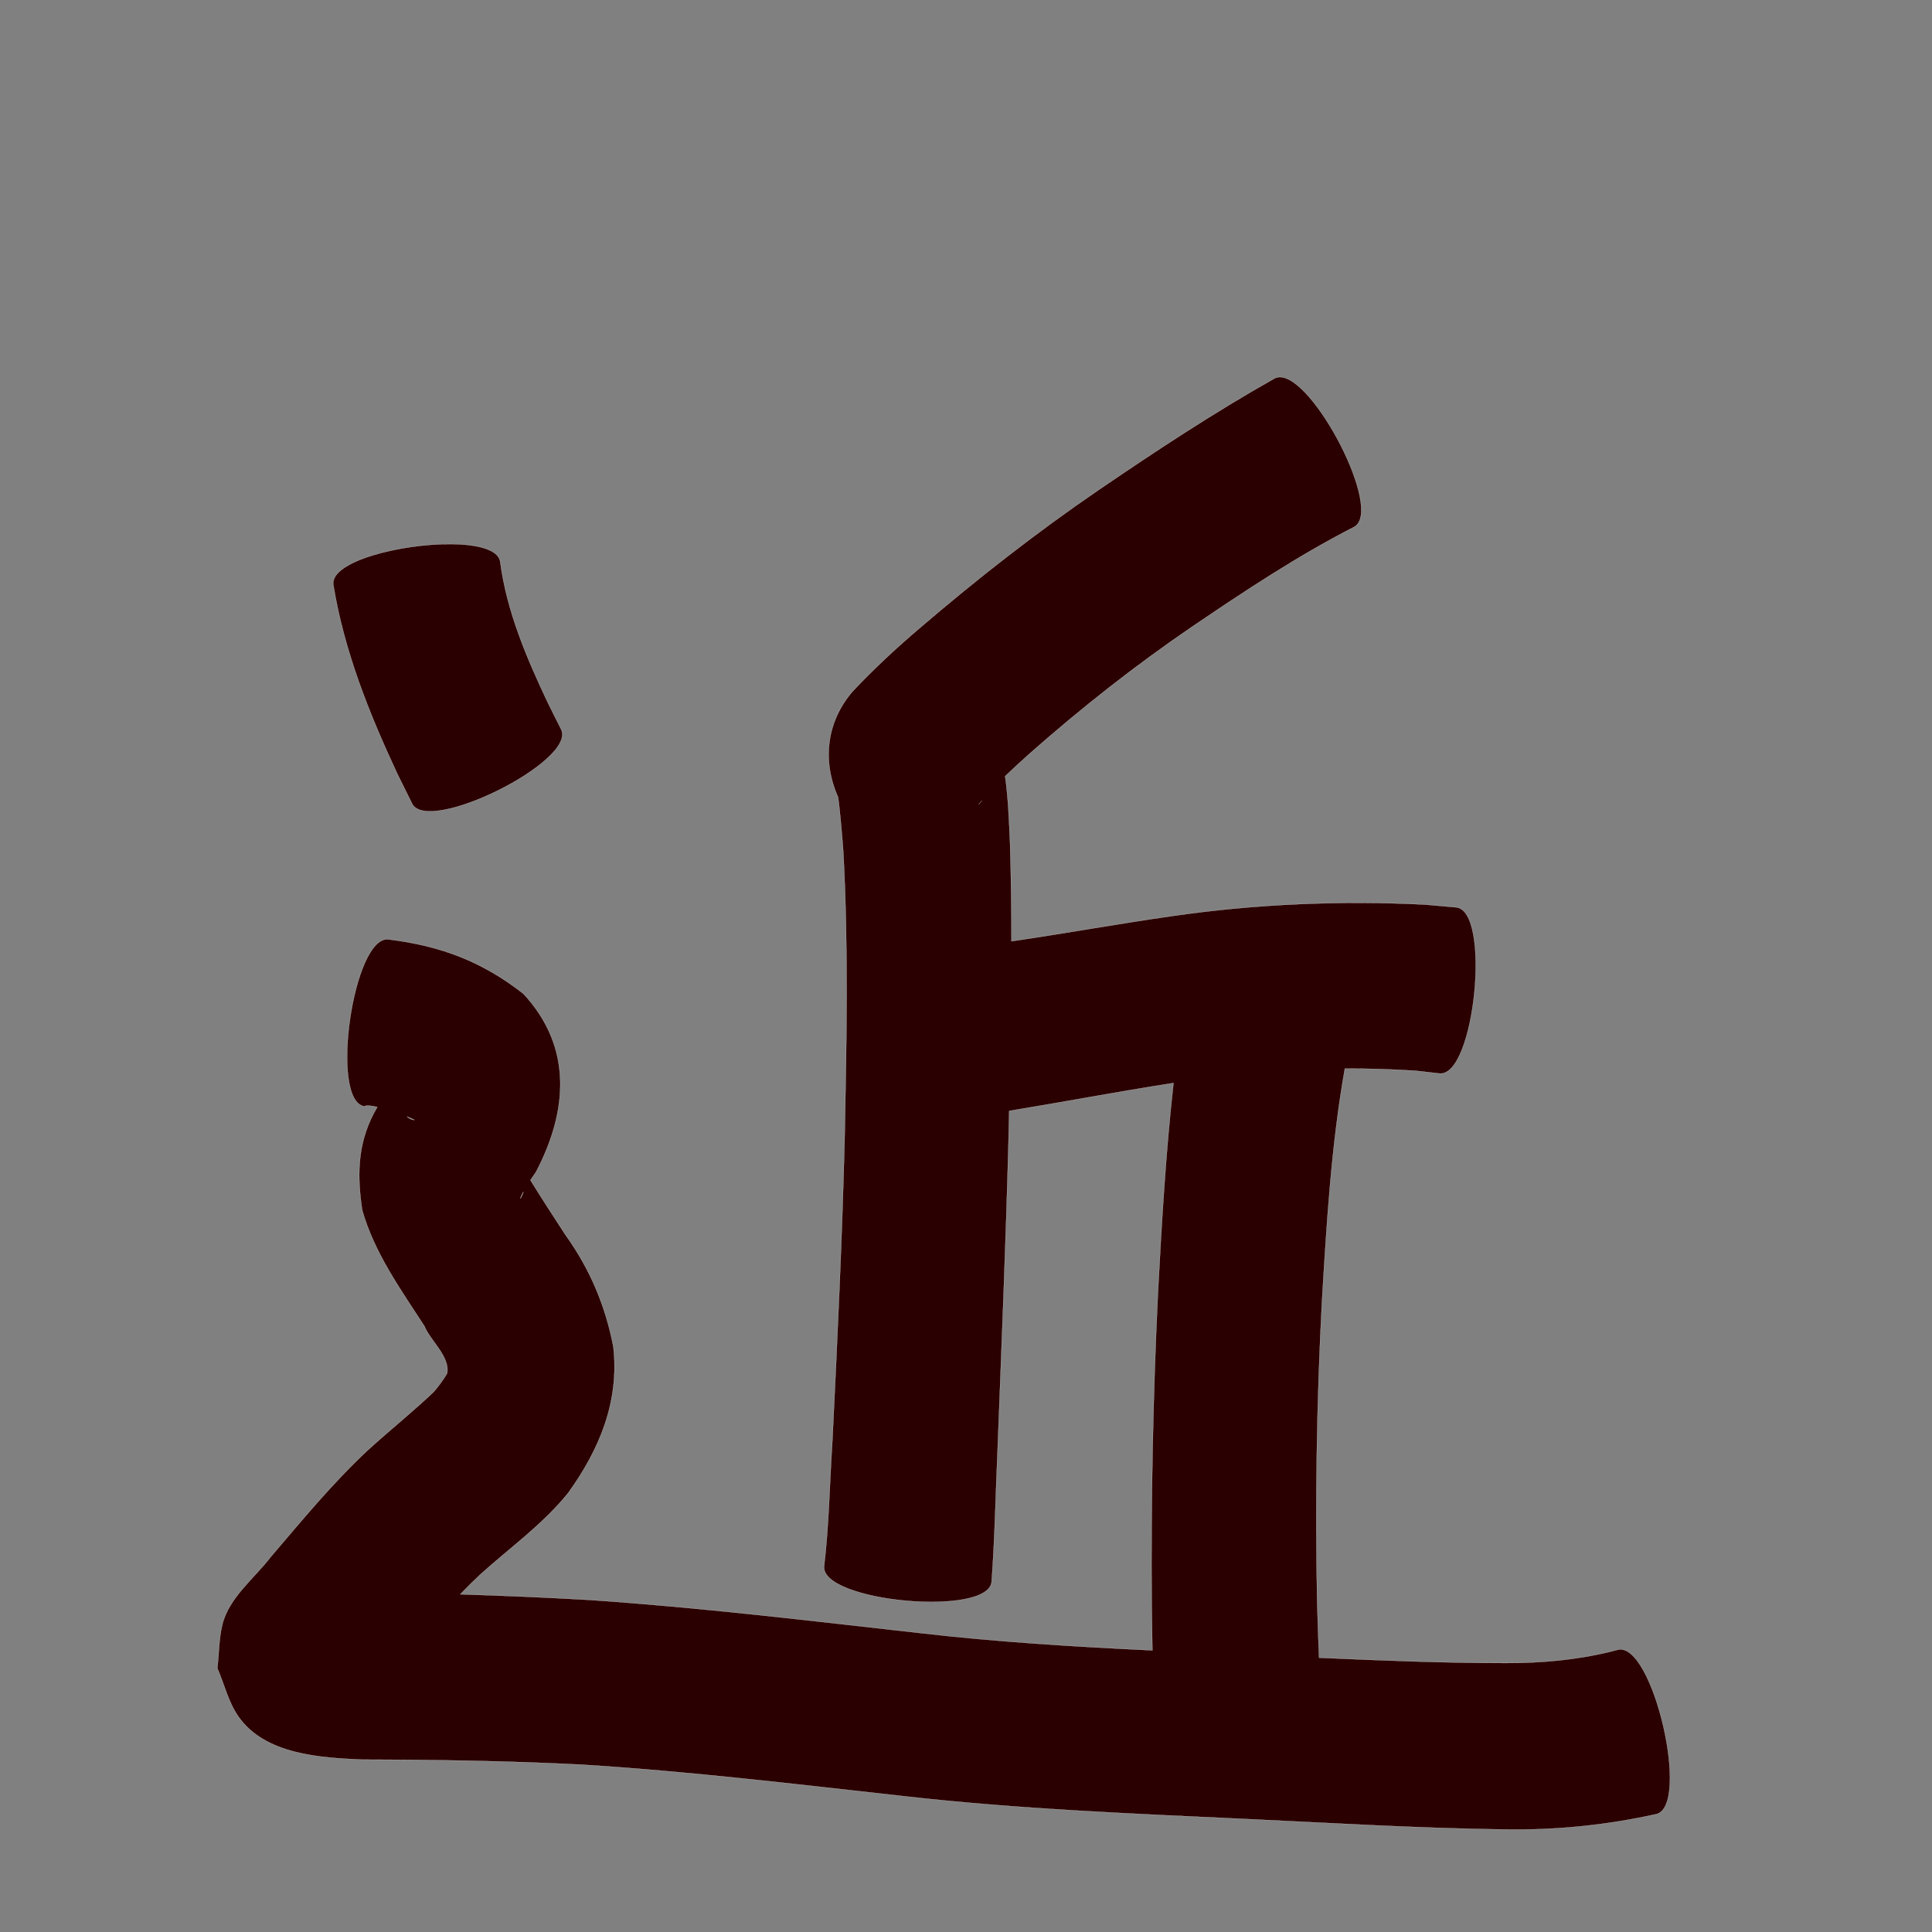 <?xml version="1.0" encoding="UTF-8" standalone="no"?>
<svg
   xmlns:dc="http://purl.org/dc/elements/1.1/"
   xmlns:cc="http://creativecommons.org/ns#"
   xmlns:rdf="http://www.w3.org/1999/02/22-rdf-syntax-ns#"
   xmlns:svg="http://www.w3.org/2000/svg"
   xmlns="http://www.w3.org/2000/svg"
   xmlns:sodipodi="http://sodipodi.sourceforge.net/DTD/sodipodi-0.dtd"
   xmlns:inkscape="http://www.inkscape.org/namespaces/inkscape"
   width="1024"
   height="1024"
   id="U8FD1"
   version="1.1"
   inkscape:version="0.48.0 r9654"
   sodipodi:docname="U+8FD1.svg">
  <rect width="100%" height="100%" fill="#808080" stroke="none"/>
  <defs
     id="defs10" />
  <sodipodi:namedview
     pagecolor="#ffffff"
     bordercolor="#666666"
     borderopacity="1"
     objecttolerance="10"
     gridtolerance="10"
     guidetolerance="10"
     inkscape:pageopacity="0"
     inkscape:pageshadow="2"
     inkscape:window-width="640"
     inkscape:window-height="480"
     id="namedview8"
     showgrid="false"
     inkscape:zoom="0.27441406"
     inkscape:cx="512"
     inkscape:cy="512"
     inkscape:window-x="0"
     inkscape:window-y="25"
     inkscape:window-maximized="0"
     inkscape:current-layer="U8FD1" />
  <path
     style="fill:#2b0000;fill-opacity:1;fill-rule:nonzero;stroke:#f9f9f9;stroke-width:0.1;stroke-miterlimit:4;stroke-dasharray:none"
     d="M 678.031 199.875 C 677.145 199.925 676.314 200.143 675.531 200.562 C 643.408 218.671 612.641 238.997 582.188 259.75 C 549.293 282.245 517.917 306.818 487.656 332.719 C 475.182 343.32 463.205 354.469 451.969 366.375 C 438.103 382.466 435.596 403.069 444.125 422.375 C 445.002 427.091 446.471 444.536 446.969 451.656 C 449.672 501.832 448.697 552.133 447.688 602.344 C 446.358 656.263 443.803 710.133 441.156 764 C 439.71 786.05 439.388 808.197 436.781 830.156 C 435.036 849.001 523.848 857.219 525.594 838.375 C 527.322 814.887 527.717 791.336 528.781 767.812 C 530.871 713.274 533.149 658.75 534.562 604.188 C 534.679 599.064 534.792 593.936 534.906 588.812 C 563.964 584.041 592.866 578.545 621.969 574.031 C 617.87 610.821 615.728 647.794 613.75 684.75 C 611.072 739.874 610.006 795.066 610.406 850.25 C 610.639 866.985 610.688 869.56 610.781 874.719 C 569.928 872.782 529.087 870.303 488.438 865.625 C 429.711 859.052 371.009 851.95 312.031 847.969 C 289.348 846.656 266.67 845.724 243.969 845 C 247.438 841.367 251.008 837.838 254.688 834.406 C 270.395 820.245 287.86 807.861 301.188 791.25 C 317.774 768.202 328.33 742.952 325.125 713.938 C 320.958 692.154 312.692 672.549 299.688 654.469 C 293.438 644.883 287.152 635.215 281.156 625.5 C 282.047 624.143 283.01 622.701 284.188 621.031 C 300.899 588.943 303.746 555.092 277.406 526.688 C 255.454 509.553 233.636 501.336 206.031 497.906 C 187.26 495.176 174.385 583.676 193.156 586.406 C 194.014 585.703 196.661 585.985 199.969 586.75 C 190.008 603.633 188.809 620.404 191.969 641.438 C 198.43 664.15 212.332 683.404 225 702.969 C 227.859 710.303 238.684 719.157 236.969 727.906 C 234.913 731.441 232.506 734.674 229.812 737.781 C 218.576 748.448 206.463 758.129 195 768.562 C 176.29 786.02 160.035 805.838 143.438 825.25 C 134.901 836.457 121.373 846.658 117.844 861.031 C 115.992 868.57 116.076 876.475 115.188 884.188 C 118.904 892.731 121.004 902.178 126.344 909.812 C 140.475 930.019 169.694 931.613 191.562 932.625 C 230.176 932.705 268.745 933.311 307.312 935.25 C 364.666 938.781 421.752 945.672 478.844 952 C 539.415 958.896 600.331 961.311 661.188 964.156 C 706.638 966.322 752.058 969.045 797.562 969.656 C 822.744 970.064 847.852 967.773 872.5 962.688 C 874.268 962.307 876.044 961.942 877.812 961.562 C 896.307 957.27 876.057 870.083 857.562 874.375 C 856.144 874.734 854.731 875.11 853.312 875.469 C 835.276 879.833 816.765 881.457 798.219 881.438 C 765.179 881.421 732.158 880.082 699.156 878.625 C 698.662 866.753 698.771 869.603 698.125 849.094 C 697.078 795.948 697.861 742.775 700.688 689.688 C 703.155 648.478 705.613 607.085 712.812 566.375 C 725.289 566.335 737.802 566.709 750.281 567.531 C 754.525 568.012 758.756 568.488 763 568.969 C 781.68 570.843 790.523 482.78 771.844 480.906 C 766.324 480.408 760.801 479.937 755.281 479.438 C 710.532 477.224 665.761 479.072 621.375 485.5 C 592.889 489.554 564.582 494.712 536.125 498.875 C 536.107 481.44 535.896 463.991 535.344 446.562 C 534.792 434.892 534.412 423.029 532.75 411.406 C 536.965 407.336 541.292 403.4 545.656 399.5 C 572.928 375.427 601.492 352.879 631.562 332.375 C 659.466 313.45 687.63 294.695 717.688 279.312 C 733.611 270.792 696.051 198.861 678.031 199.875 z M 239.188 288.375 C 212.462 288.125 174.964 297.589 176.656 309.906 C 182.38 345.043 195.603 378.024 210.562 410.094 C 213.178 415.381 215.791 420.649 218.406 425.938 C 226.752 442.707 305.784 403.363 297.438 386.594 L 290.438 372.594 C 279.146 348.701 268.63 324.183 265.125 297.75 C 264.238 291.298 253.187 288.506 239.188 288.375 z M 520.5 424.281 C 519.91 425.017 519.292 425.737 518.625 426.438 C 519.234 425.707 519.877 424.999 520.5 424.281 z M 215.688 591.812 C 219.307 593.24 221.112 594.171 218.031 593.281 C 217.162 592.945 216.392 592.437 215.688 591.812 z M 277.438 631.625 C 275.985 636.102 274.731 636.569 277.438 631.625 z "
     id="path9381" />
</svg>
